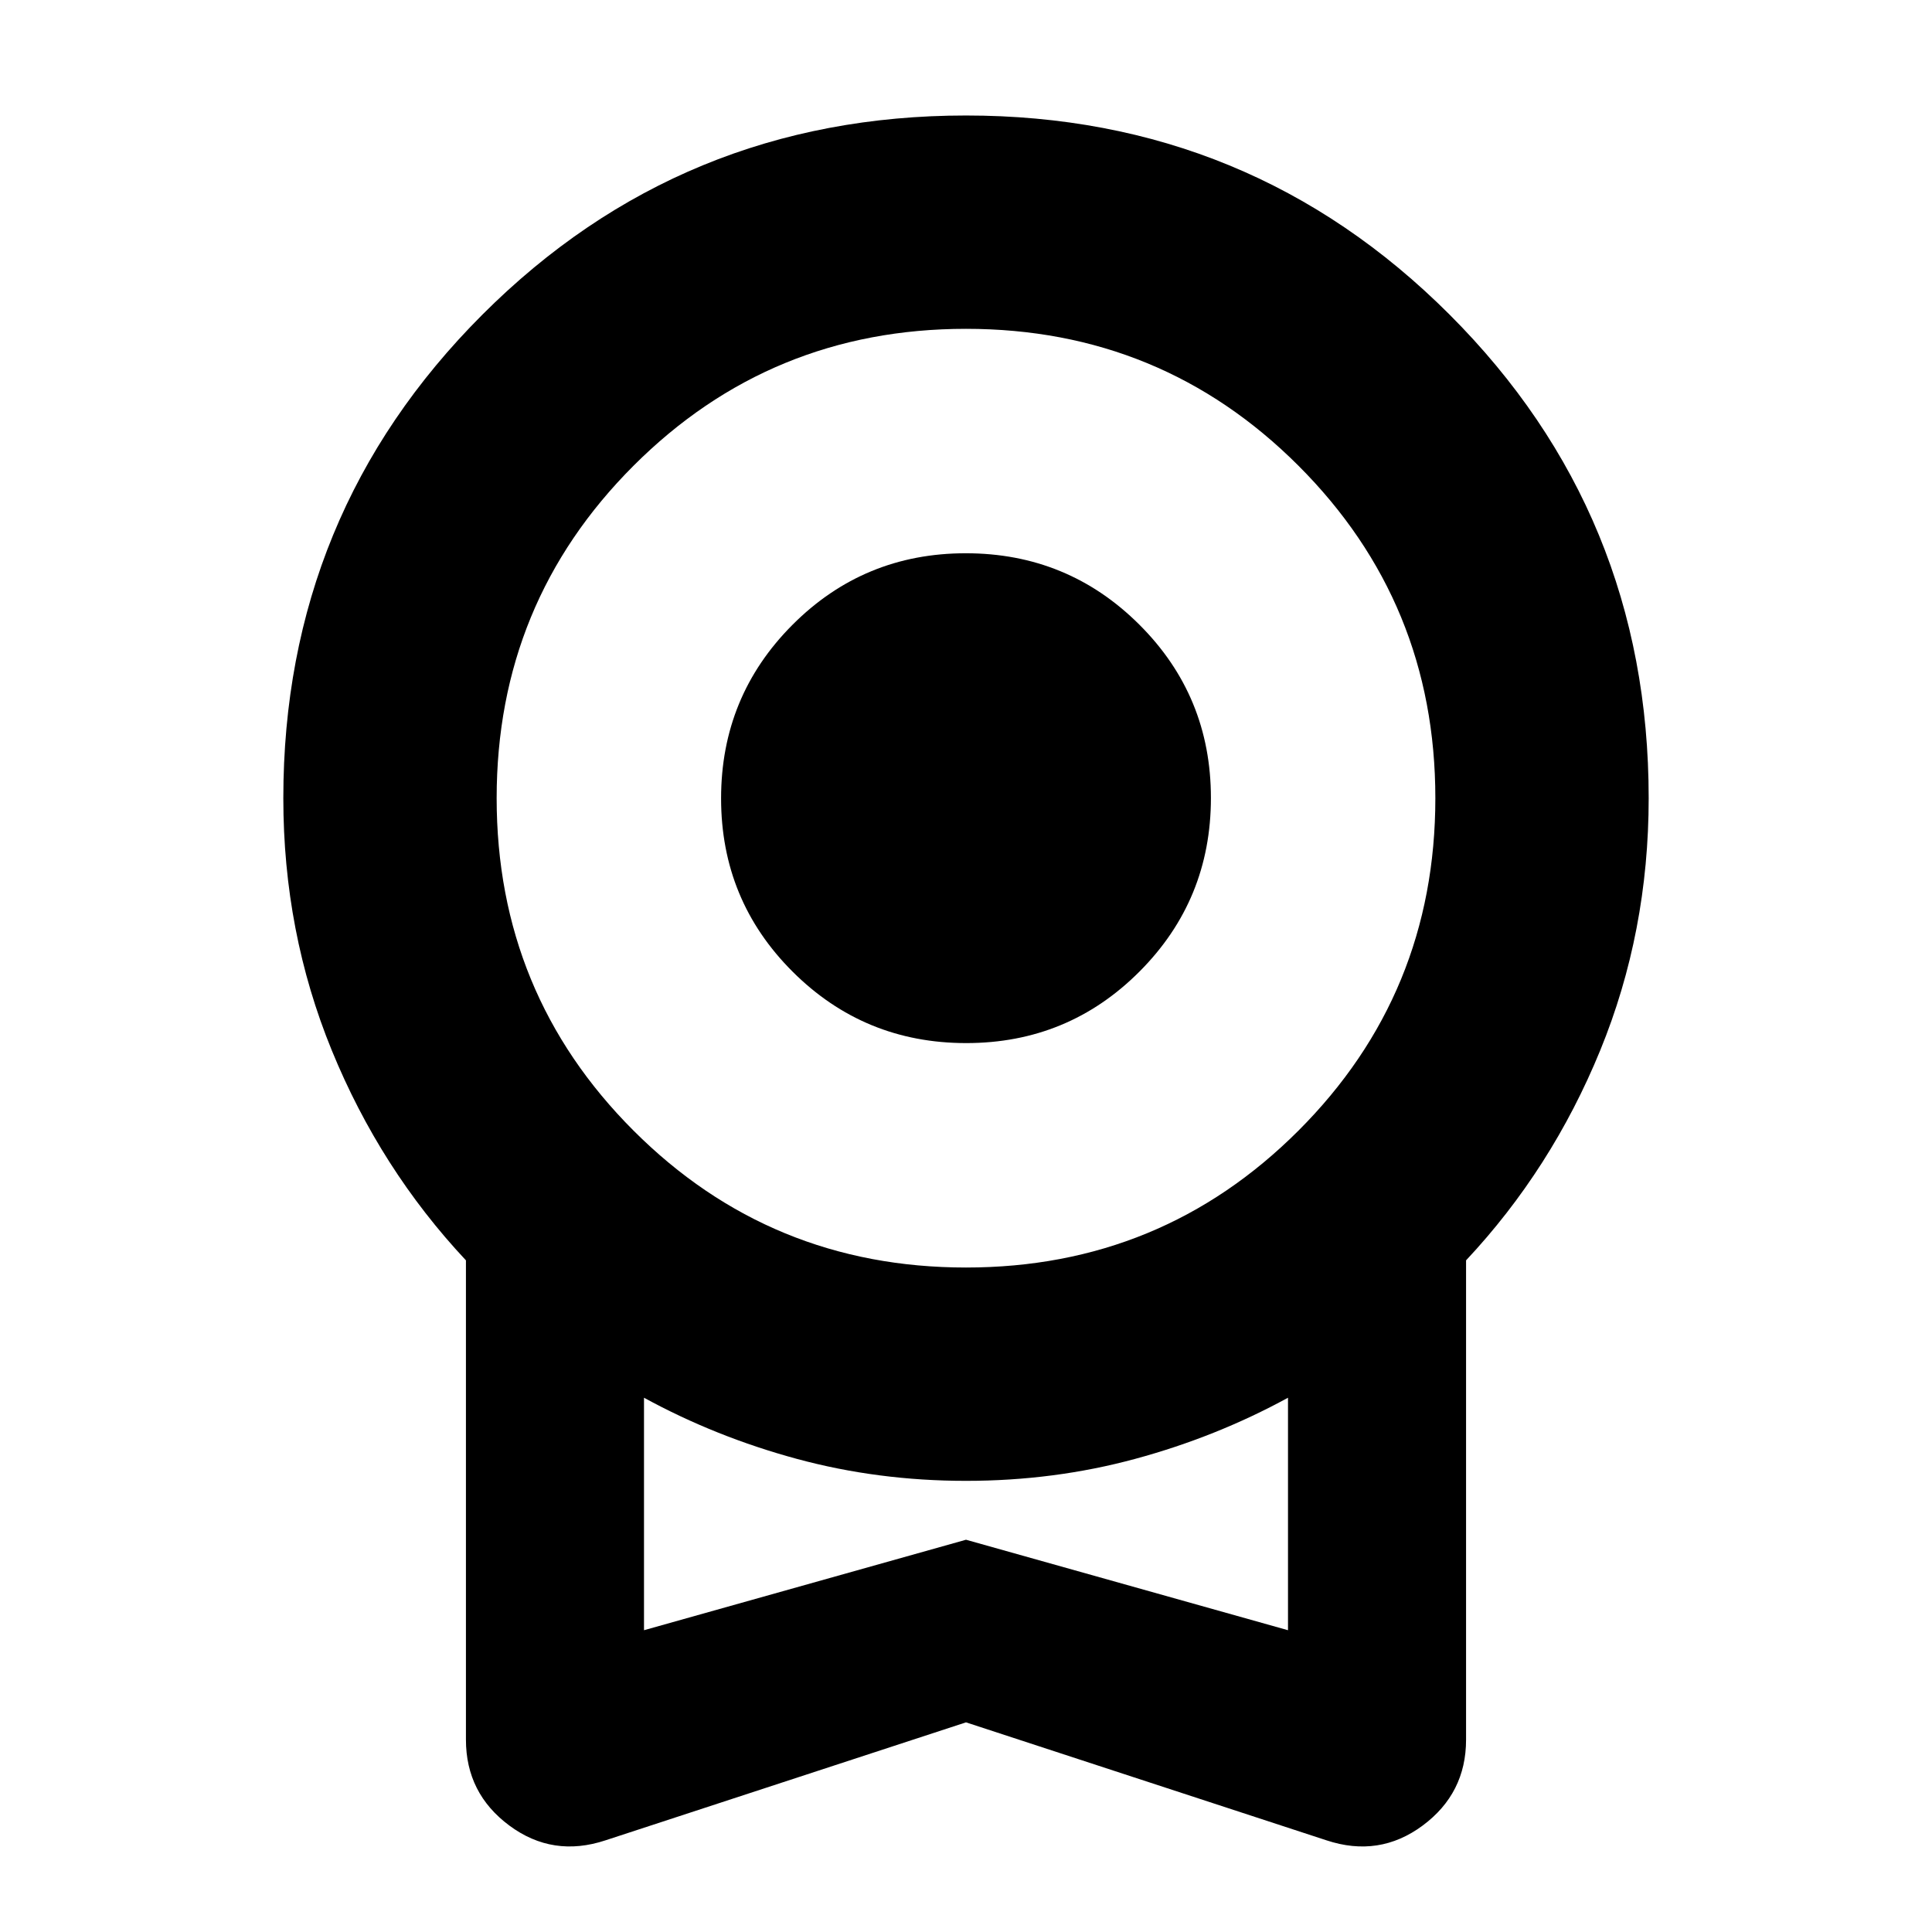 <svg xmlns="http://www.w3.org/2000/svg" height="24" viewBox="0 -960 960 960" width="24"><path d="M480.1-441.696q-50.665 0-86.23-35.465-35.566-35.466-35.566-86.131t35.466-86.23q35.465-35.565 86.13-35.565 50.665 0 86.23 35.465 35.566 35.466 35.566 86.131t-35.466 86.23q-35.465 35.565-86.13 35.565Zm-.1 337.523L300.913-45.565q-26.217 8.696-47.804-7.312-21.588-16.008-21.588-42.688v-238.173q-42.522-45.392-66.631-104.268-24.108-58.877-24.108-125.385 0-141.349 98.935-240.284T480-902.61q141.348 0 240.283 98.935 98.935 98.935 98.935 240.284 0 66.508-24.109 125.385-24.108 58.876-66.63 104.268v238.173q0 26.68-21.588 42.688-21.587 16.008-47.804 7.312L480-104.173Zm0-226.001q97.174 0 165.195-68.022 68.022-68.022 68.022-165.195 0-97.174-68.022-165.196Q577.174-796.609 480-796.609q-97.174 0-165.195 68.022-68.022 68.022-68.022 165.196 0 97.173 68.022 165.195Q382.826-330.174 480-330.174ZM320-149.956l160-44.957 160 44.957v-115.521q-35.565 19.434-75.882 30.369-40.317 10.935-84.118 10.935-43.801 0-84.118-10.935-40.317-10.935-75.882-30.369v115.521Zm160-57.478Z"/></svg>